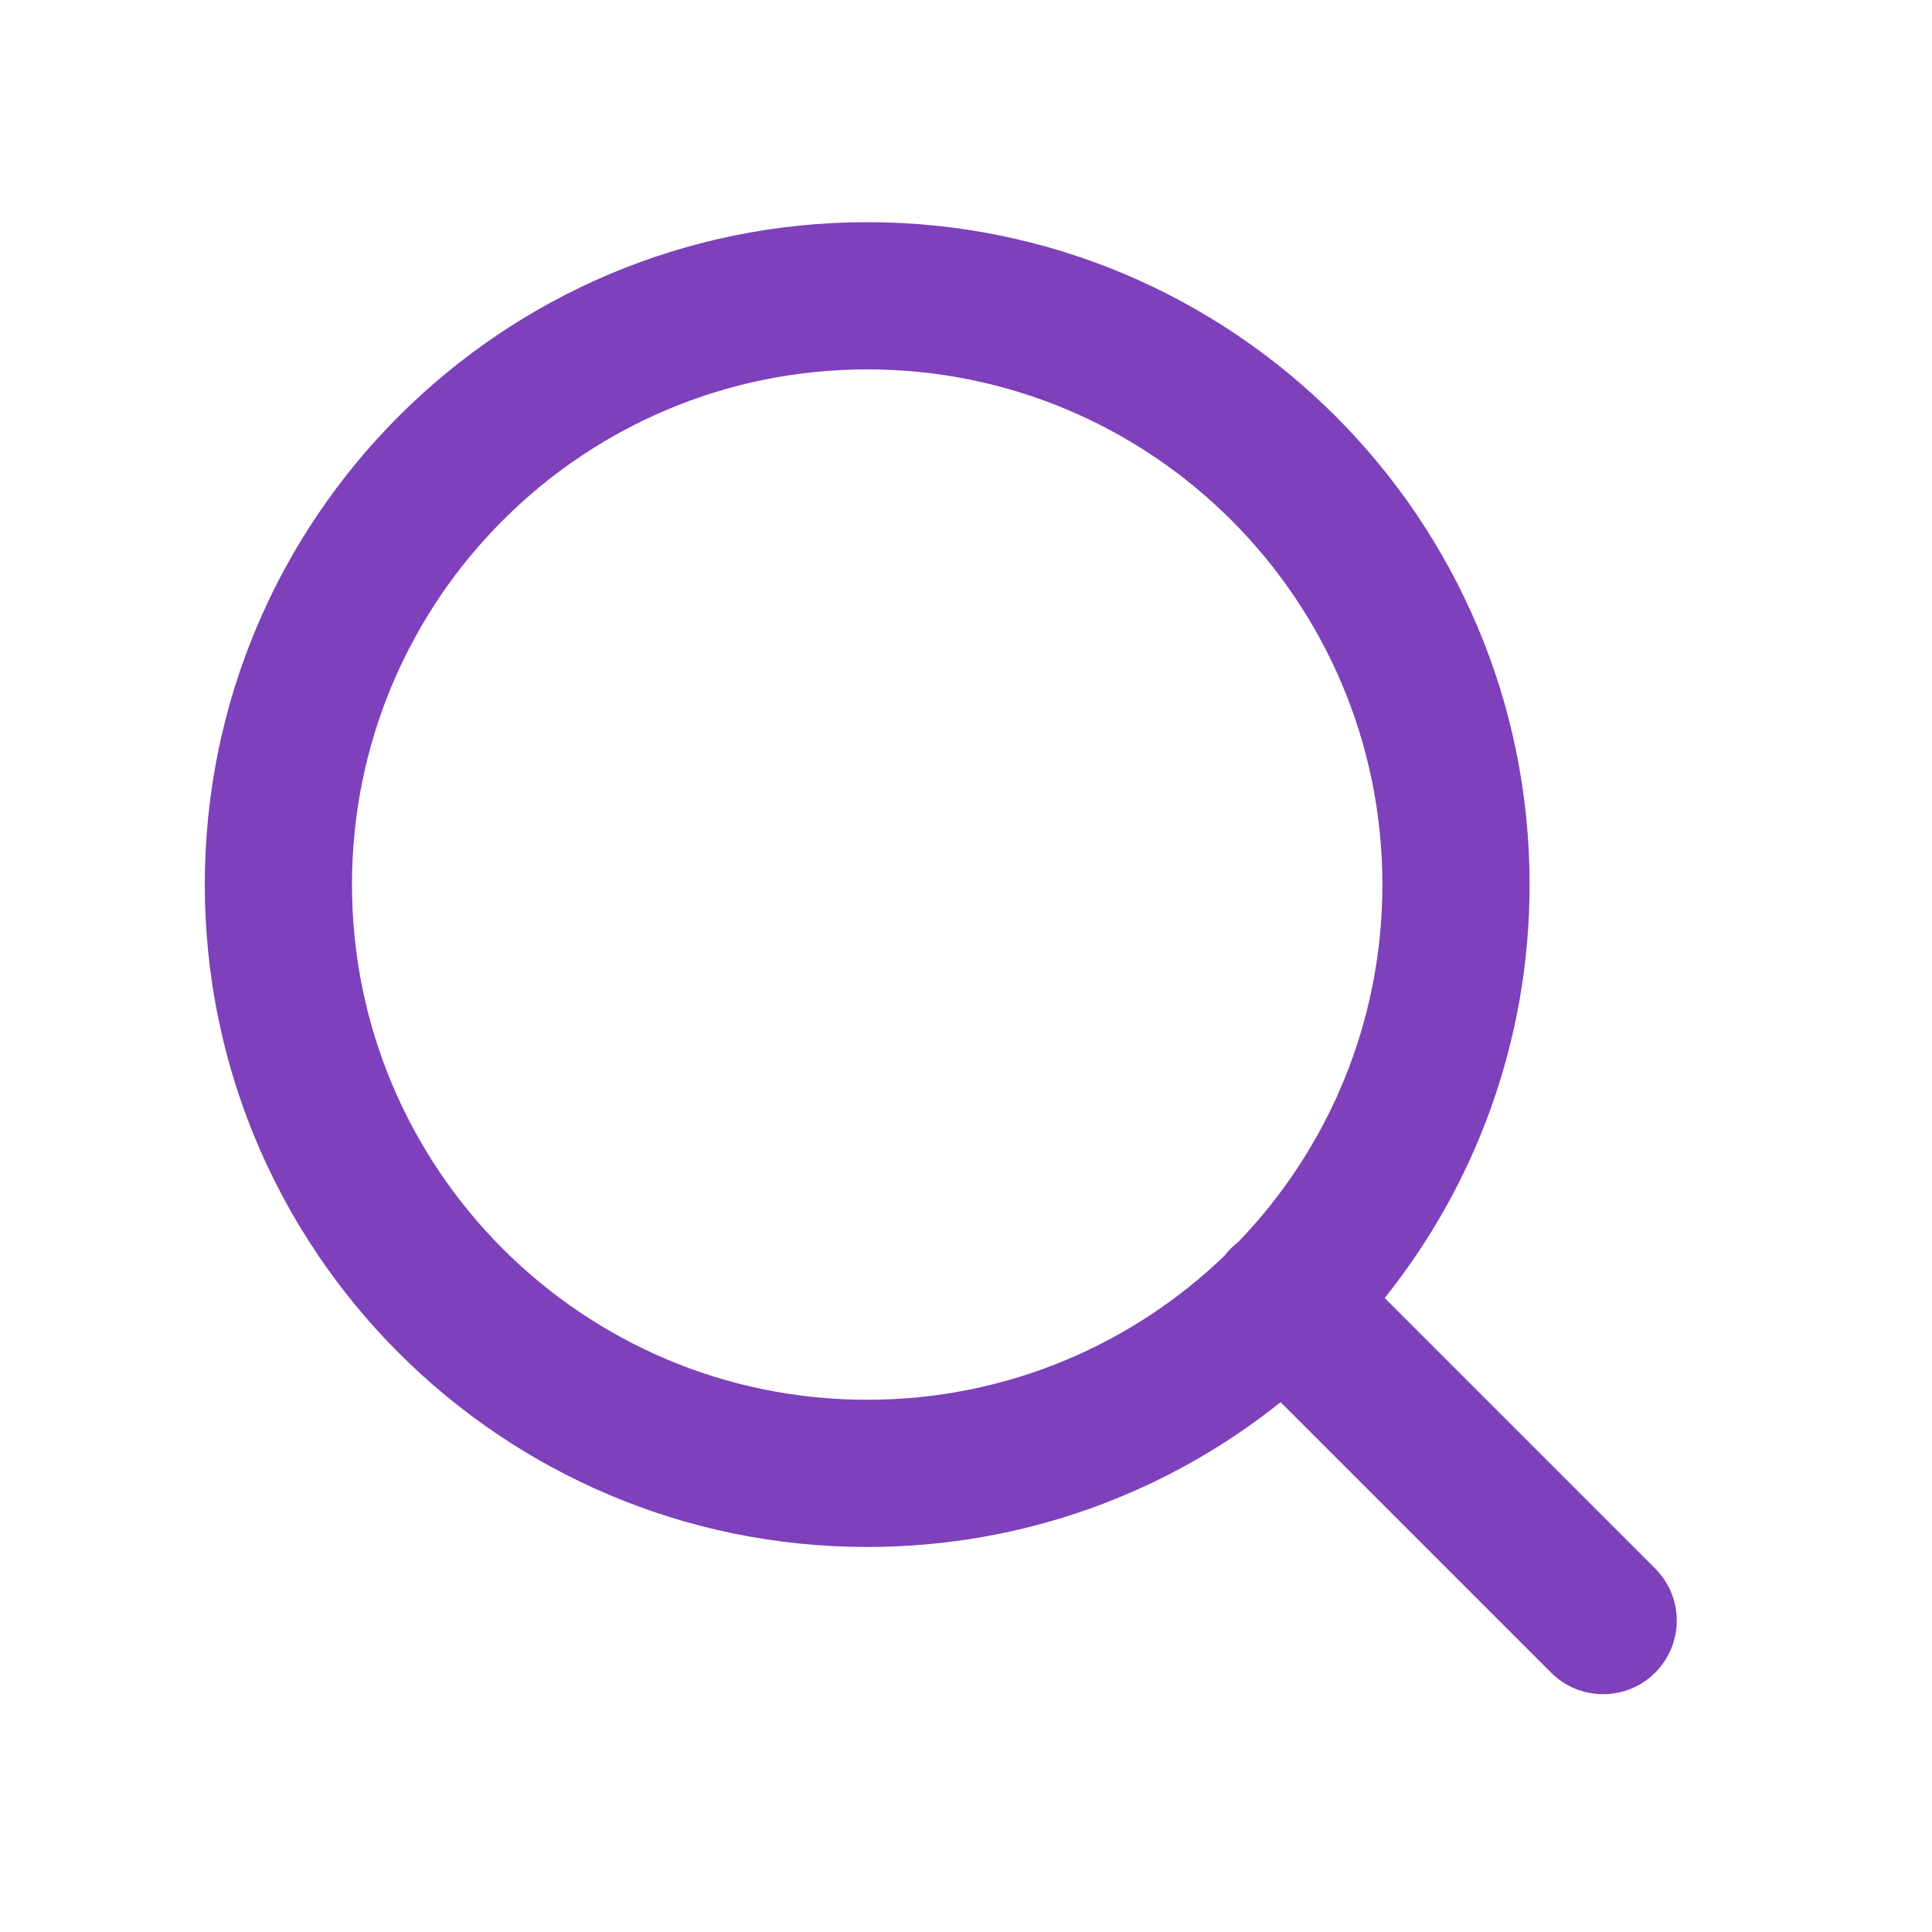 <svg width="21" height="21" viewBox="0 0 21 21" fill="none" xmlns="http://www.w3.org/2000/svg">
<path d="M15.051 14.109L17.991 17.049C18.304 17.362 18.304 17.868 17.991 18.181C17.679 18.493 17.172 18.493 16.86 18.181L13.92 15.241C12.688 16.226 11.126 16.815 9.426 16.815C5.449 16.815 2.226 13.591 2.226 9.615C2.226 5.639 5.449 2.415 9.426 2.415C13.402 2.415 16.626 5.639 16.626 9.615C16.626 11.315 16.036 12.877 15.051 14.109ZM13.459 13.5C14.429 12.493 15.026 11.124 15.026 9.615C15.026 6.522 12.518 4.015 9.426 4.015C6.333 4.015 3.826 6.522 3.826 9.615C3.826 12.708 6.333 15.215 9.426 15.215C10.934 15.215 12.304 14.618 13.311 13.648C13.332 13.621 13.355 13.594 13.38 13.569C13.405 13.544 13.431 13.521 13.459 13.5Z" fill="#7E40BB"/>
</svg>
